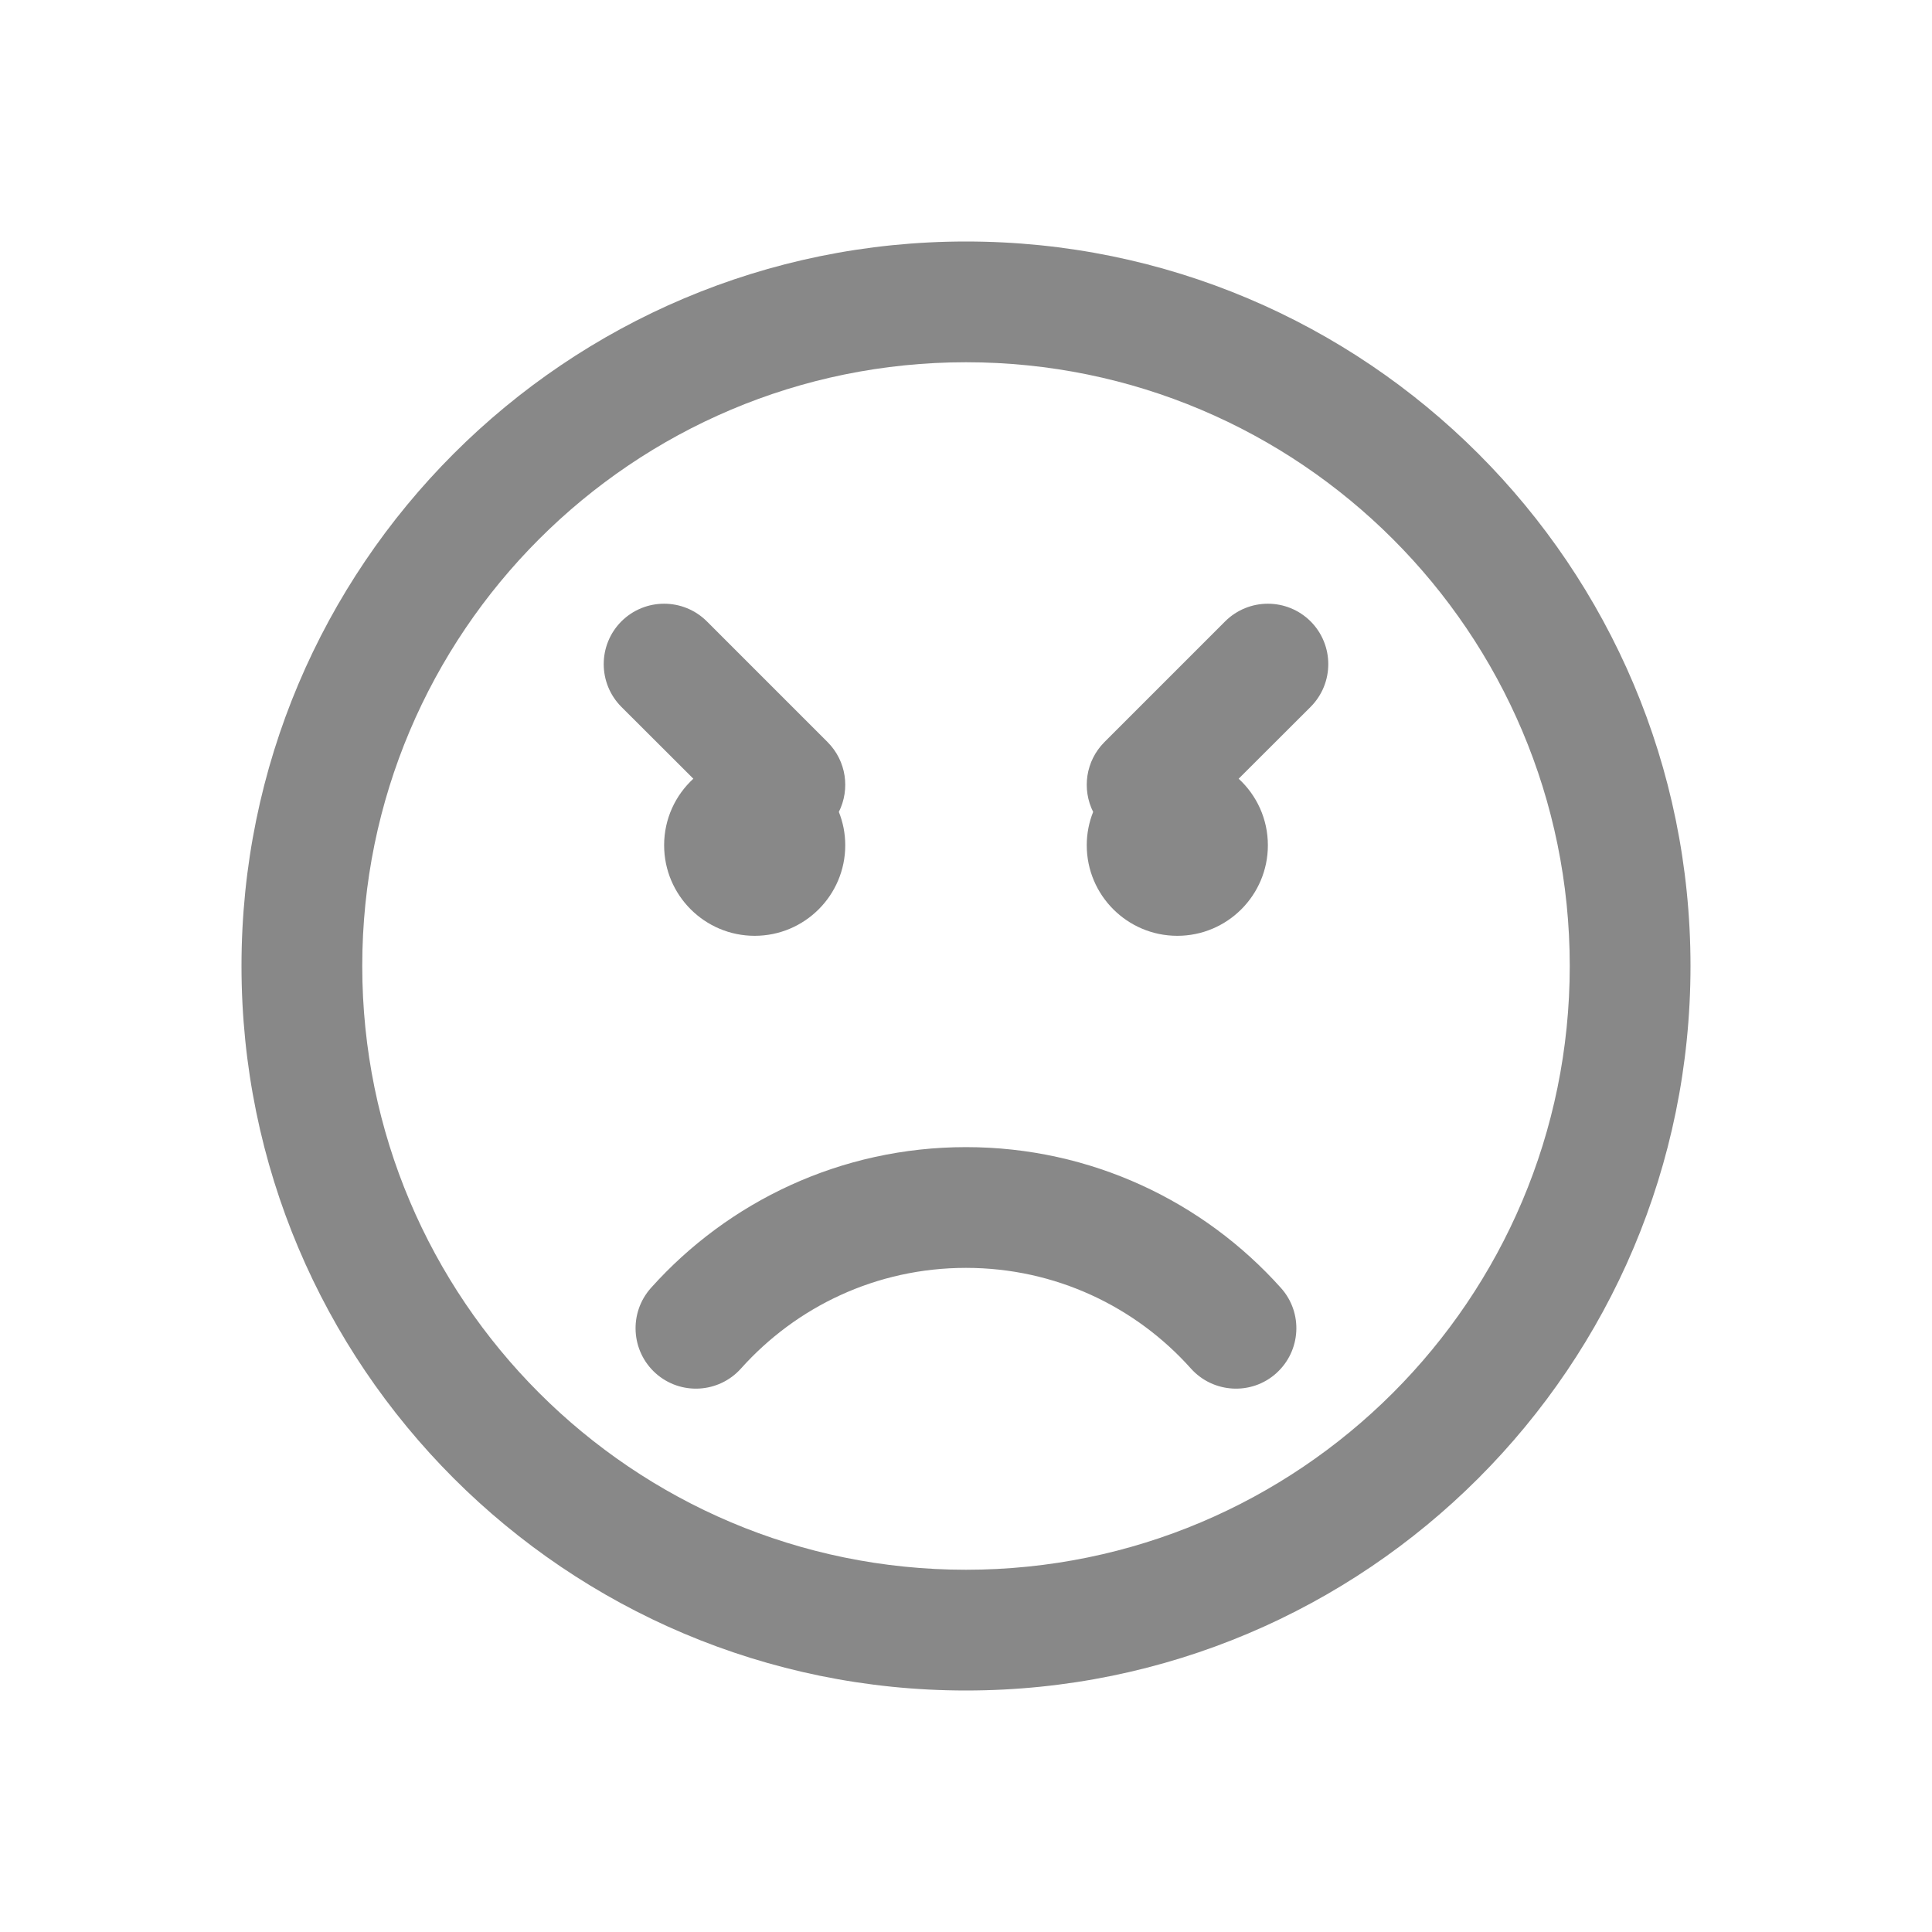 <svg width="16" height="16" viewBox="0 0 16 16" fill="none" xmlns="http://www.w3.org/2000/svg">
<path d="M7 7C7 7.414 6.664 7.75 6.25 7.75C5.836 7.75 5.5 7.414 5.5 7C5.5 6.782 5.593 6.586 5.742 6.449L5.146 5.854C4.951 5.658 4.951 5.342 5.146 5.146C5.342 4.951 5.658 4.951 5.854 5.146L6.854 6.146C7.01 6.303 7.041 6.536 6.947 6.724C6.981 6.809 7 6.902 7 7ZM9.75 7.75C10.164 7.75 10.5 7.414 10.5 7C10.5 6.782 10.407 6.586 10.258 6.449L10.854 5.854C11.049 5.658 11.049 5.342 10.854 5.146C10.658 4.951 10.342 4.951 10.146 5.146L9.146 6.146C8.99 6.303 8.959 6.536 9.053 6.724C9.019 6.809 9 6.902 9 7C9 7.414 9.336 7.75 9.75 7.75ZM5.43 11.373C5.636 11.557 5.952 11.539 6.136 11.334C6.595 10.821 7.259 10.5 8 10.5C8.74 10.5 9.405 10.821 9.863 11.334C10.047 11.539 10.364 11.557 10.569 11.373C10.775 11.188 10.793 10.872 10.608 10.666C9.968 9.951 9.036 9.5 8 9.5C6.963 9.5 6.031 9.951 5.391 10.666C5.207 10.872 5.224 11.188 5.43 11.373ZM8 2C11.314 2 14 4.686 14 8C14 11.314 11.314 14 8 14C4.686 14 2 11.314 2 8C2 4.686 4.686 2 8 2ZM8 3C5.239 3 3 5.239 3 8C3 10.761 5.239 13 8 13C10.761 13 13 10.761 13 8C13 5.239 10.761 3 8 3Z" fill="#888"/>
</svg>

